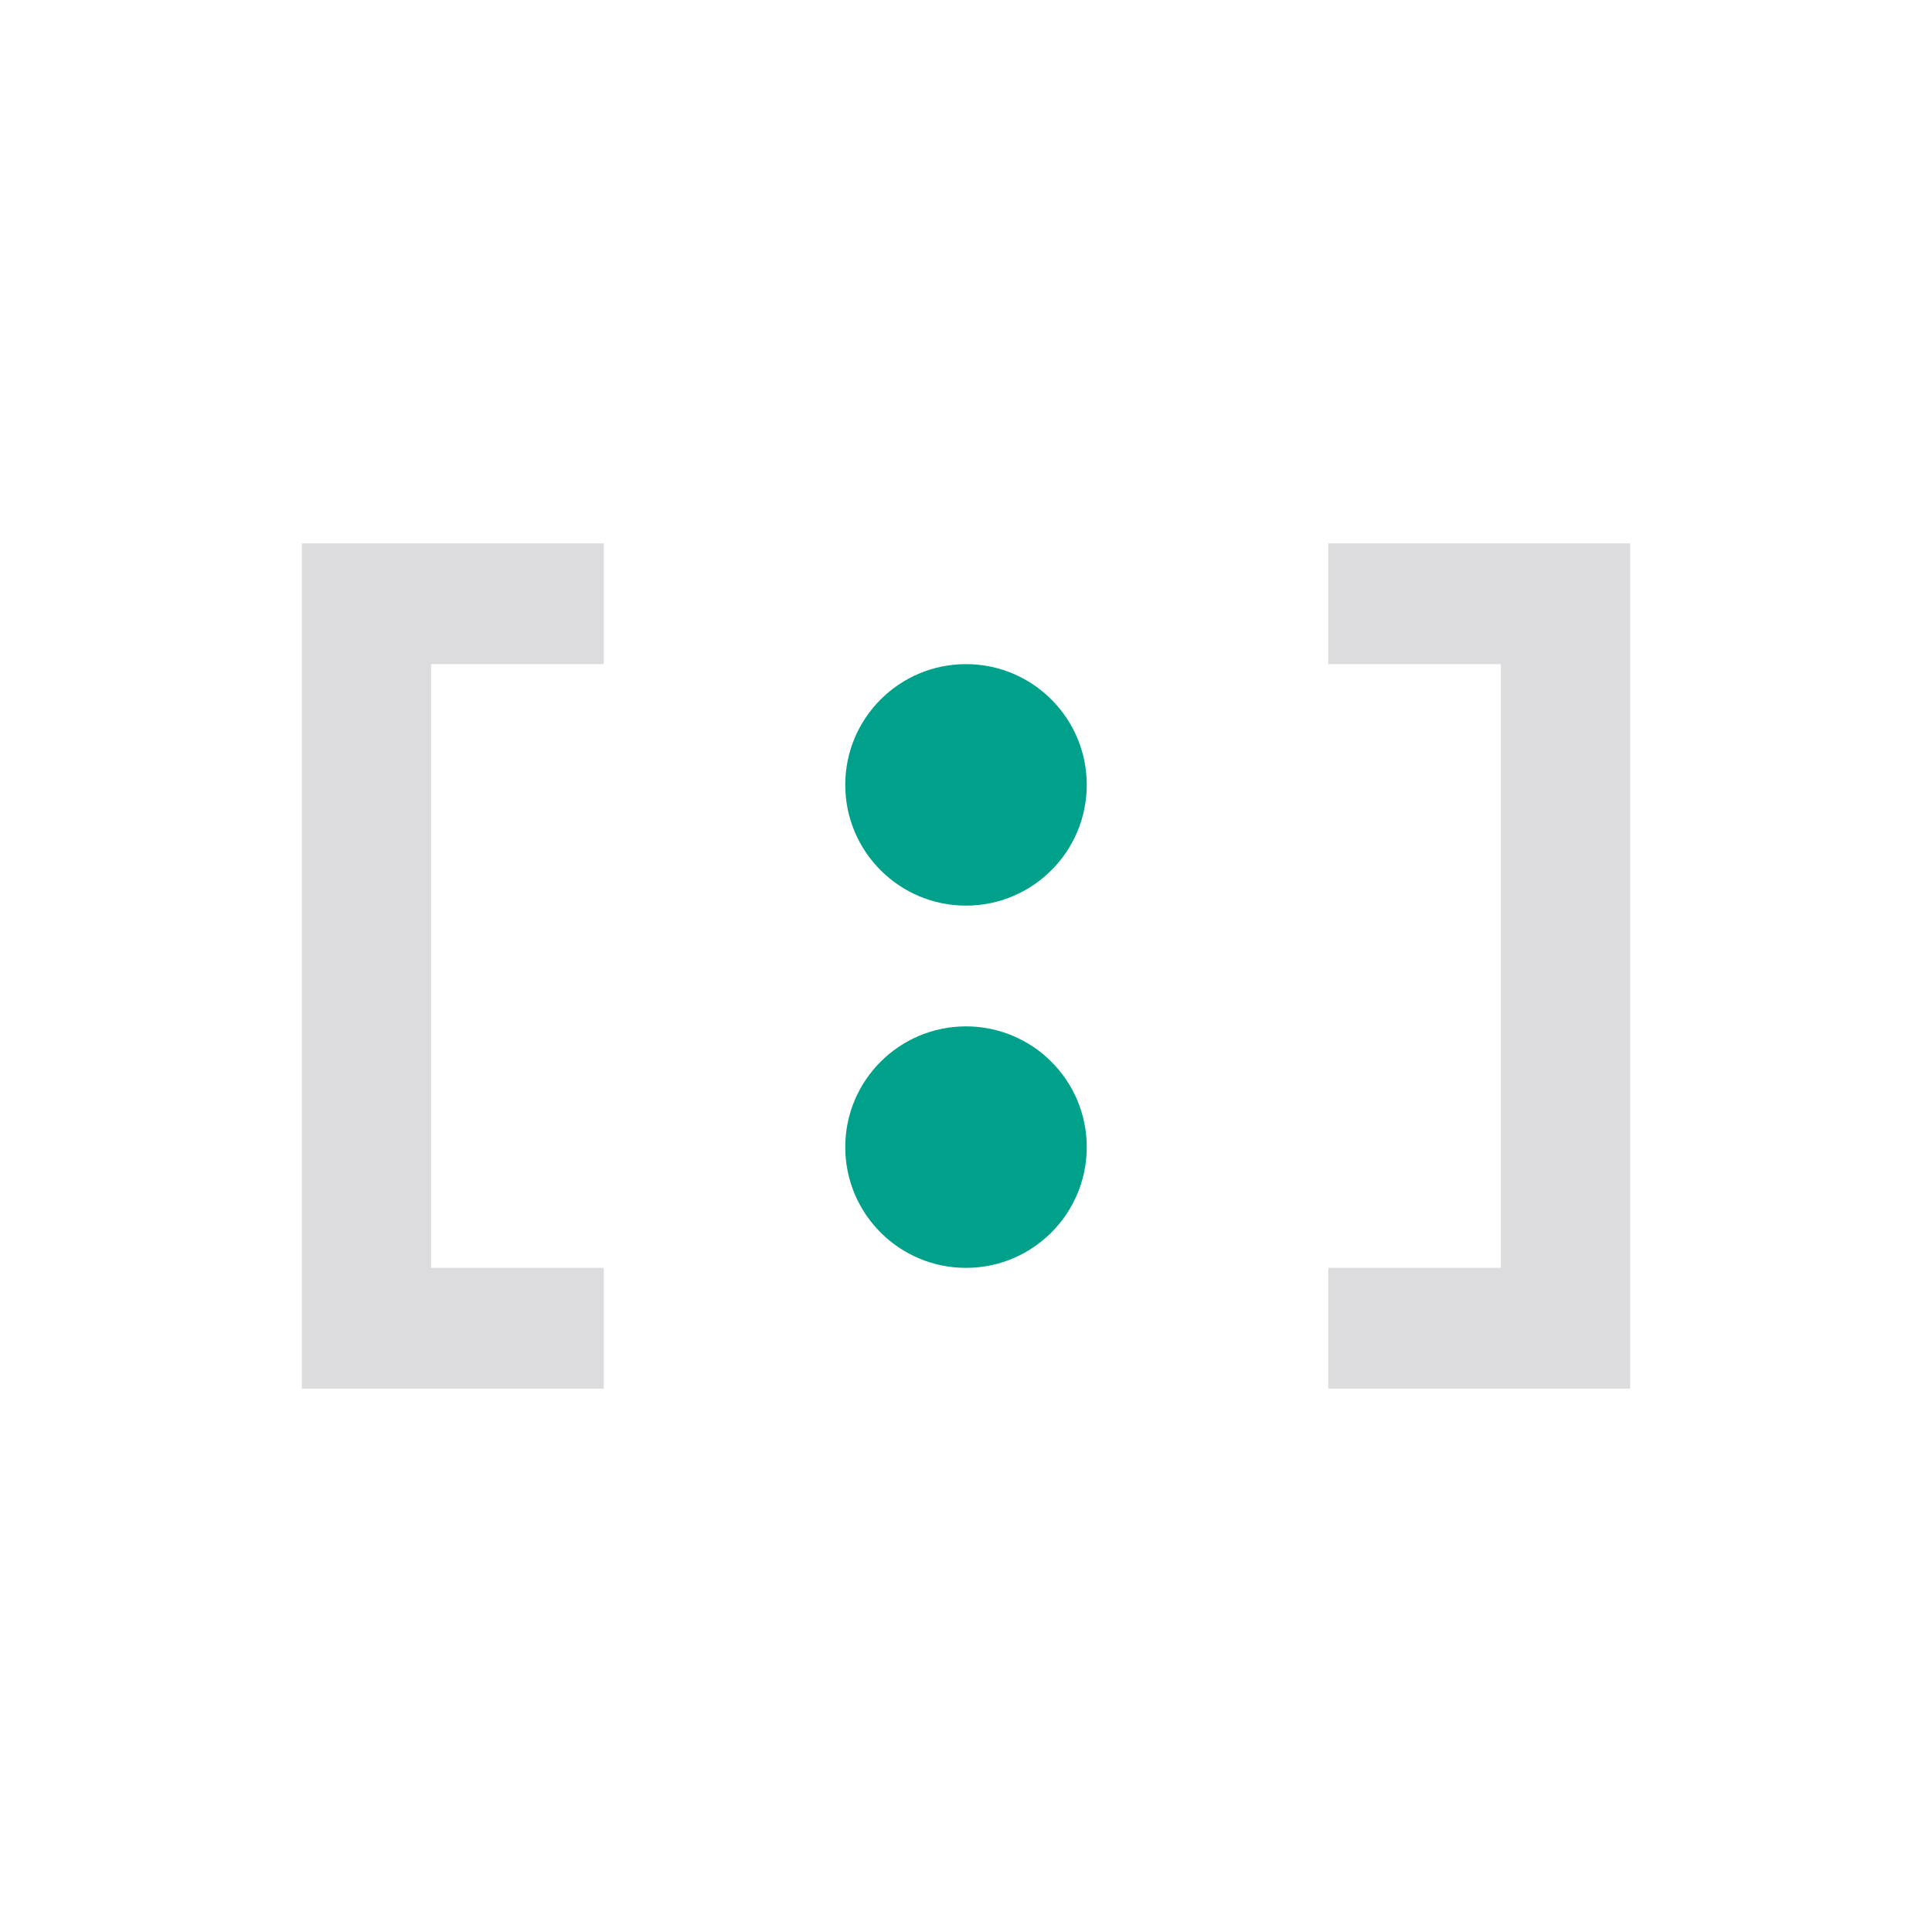 <svg xmlns="http://www.w3.org/2000/svg" viewBox="0 0 32 32"><defs><style>.a{fill:#00a18a;}.b{fill:#dcdbdd;}</style></defs><title>file.toml</title><circle class="a" cx="16" cy="13" r="2"/><circle class="a" cx="16" cy="19" r="2"/><path class="b" d="M10,23H5V9h5v2H7.14V21H10Z"/><path class="b" d="M22,9h5V23H22V21h2.86V11H22Z"/></svg>